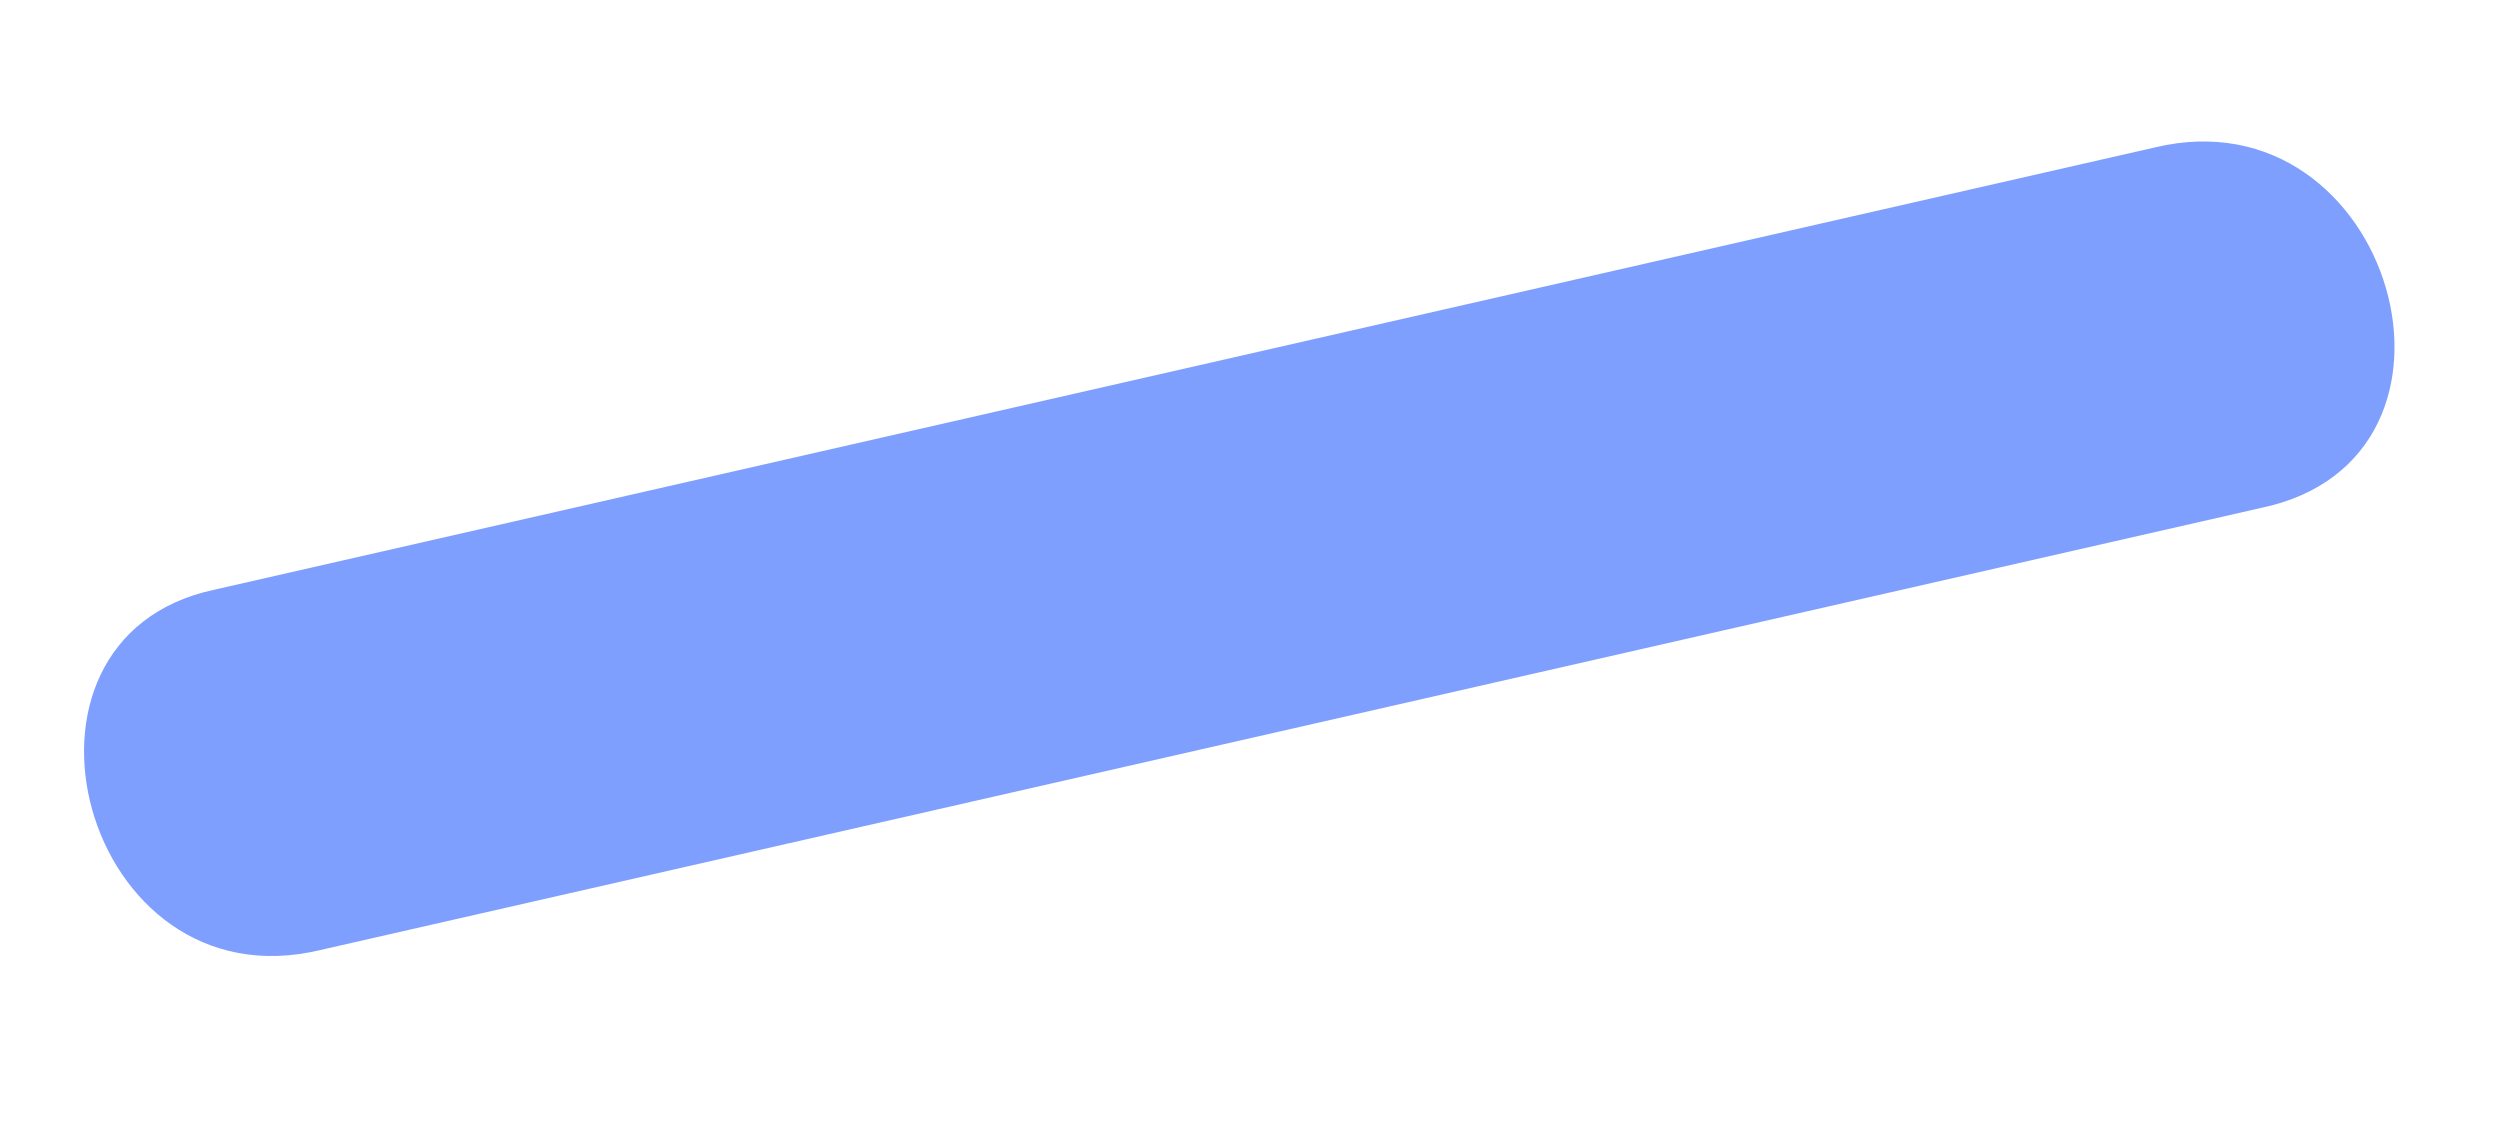 <?xml version="1.0" encoding="UTF-8" standalone="no"?><svg width='11' height='5' viewBox='0 0 11 5' fill='none' xmlns='http://www.w3.org/2000/svg'>
<path d='M1.41 4.18L9.948 2.235C10.993 2.018 10.525 0.397 9.48 0.649L0.942 2.595C-0.067 2.811 0.365 4.432 1.41 4.18Z' fill='#0041FF' fill-opacity='0.5'/>
</svg>

